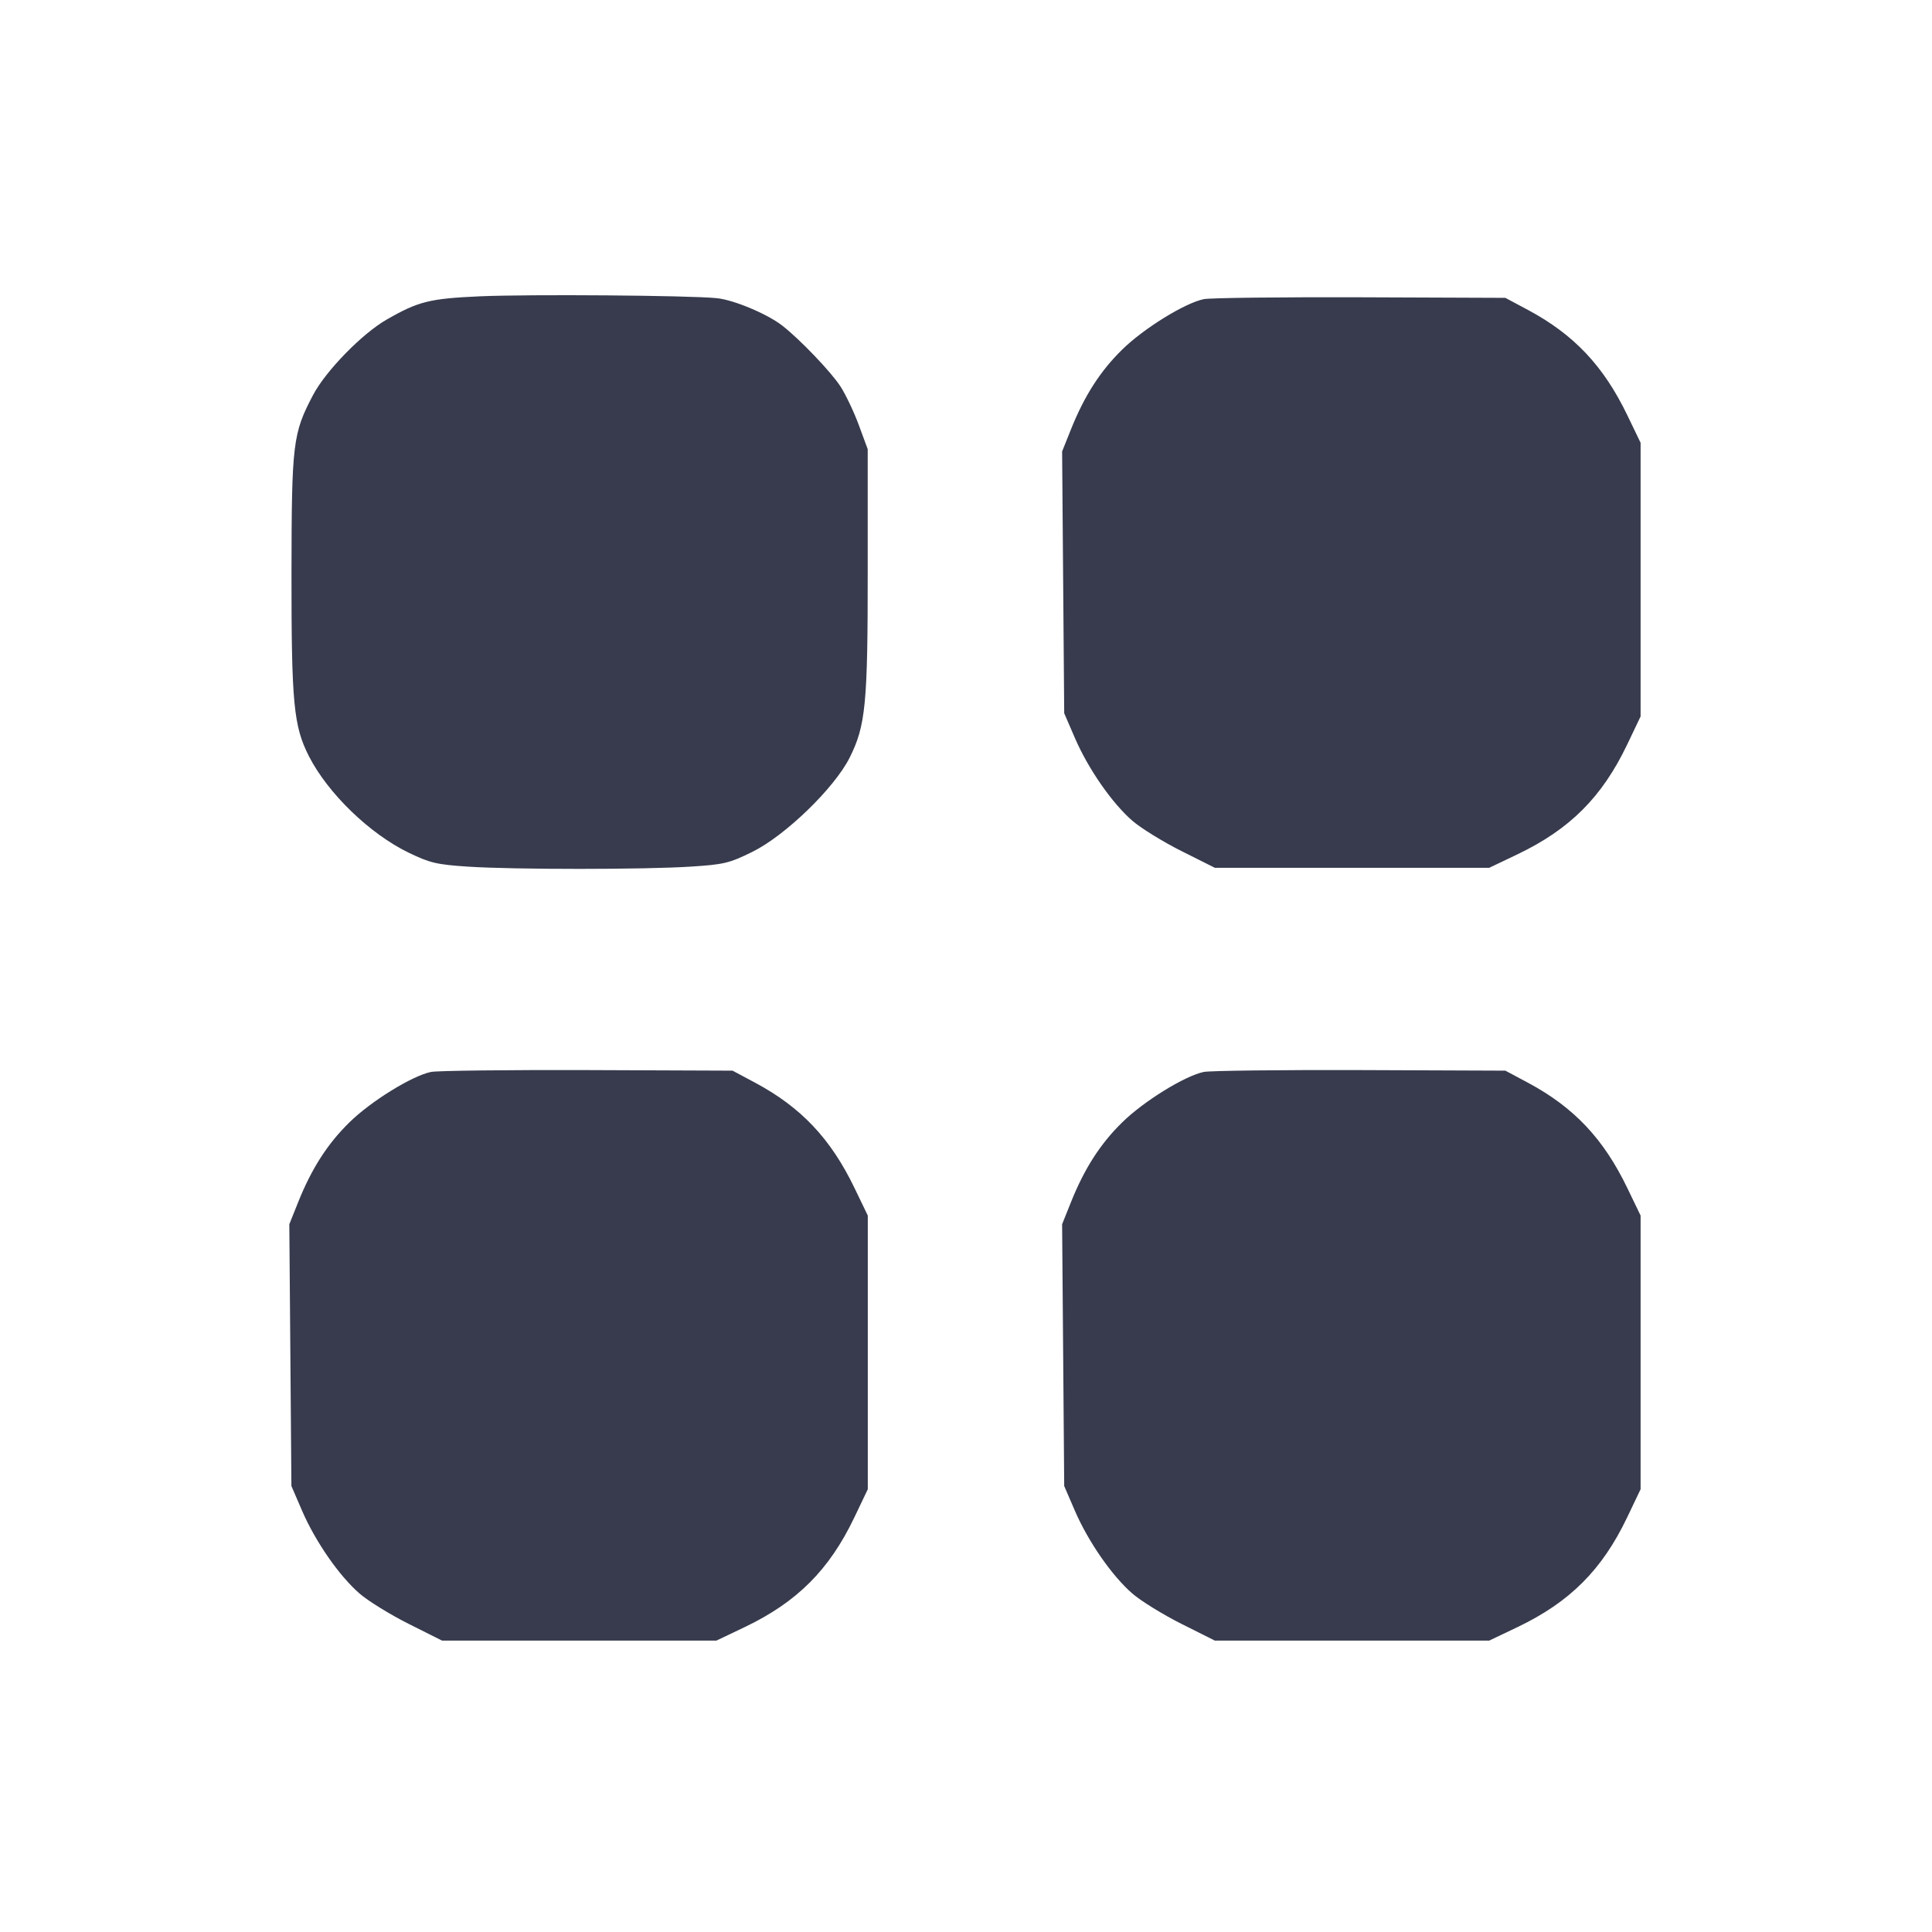 <svg width="24" height="24" viewBox="0 0 24 24" fill="none" xmlns="http://www.w3.org/2000/svg"><path d="M5.960 3.681 C 5.338 3.709,5.199 3.743,4.805 3.969 C 4.501 4.142,4.049 4.605,3.890 4.905 C 3.637 5.385,3.623 5.501,3.621 7.120 C 3.620 8.733,3.647 9.019,3.837 9.393 C 4.073 9.856,4.594 10.359,5.078 10.593 C 5.344 10.721,5.425 10.740,5.818 10.766 C 6.389 10.803,8.013 10.803,8.586 10.765 C 8.992 10.739,9.060 10.723,9.346 10.582 C 9.753 10.382,10.364 9.791,10.554 9.413 C 10.754 9.014,10.780 8.749,10.779 7.080 L 10.779 5.580 10.670 5.284 C 10.610 5.121,10.507 4.904,10.441 4.801 C 10.325 4.621,9.932 4.210,9.714 4.042 C 9.525 3.897,9.114 3.725,8.904 3.704 C 8.559 3.669,6.573 3.654,5.960 3.681 M14.954 3.716 C 14.719 3.764,14.206 4.081,13.940 4.343 C 13.668 4.609,13.470 4.918,13.303 5.336 L 13.194 5.608 13.207 7.234 L 13.220 8.860 13.353 9.168 C 13.518 9.550,13.814 9.977,14.067 10.196 C 14.173 10.288,14.447 10.457,14.676 10.572 L 15.091 10.780 16.796 10.780 L 18.500 10.780 18.850 10.613 C 19.502 10.301,19.901 9.902,20.213 9.250 L 20.380 8.900 20.380 7.200 L 20.380 5.500 20.216 5.160 C 19.920 4.545,19.552 4.156,18.981 3.850 L 18.700 3.700 16.900 3.693 C 15.910 3.690,15.034 3.700,14.954 3.716 M5.354 13.316 C 5.119 13.364,4.606 13.681,4.340 13.943 C 4.068 14.209,3.870 14.518,3.703 14.936 L 3.594 15.208 3.607 16.834 L 3.620 18.460 3.753 18.768 C 3.918 19.150,4.214 19.577,4.467 19.796 C 4.573 19.888,4.847 20.057,5.076 20.172 L 5.491 20.380 7.196 20.380 L 8.900 20.380 9.250 20.213 C 9.902 19.901,10.301 19.502,10.613 18.850 L 10.780 18.500 10.780 16.800 L 10.780 15.100 10.616 14.760 C 10.320 14.145,9.952 13.756,9.381 13.450 L 9.100 13.300 7.300 13.293 C 6.310 13.290,5.434 13.300,5.354 13.316 M14.954 13.316 C 14.719 13.364,14.206 13.681,13.940 13.943 C 13.668 14.209,13.470 14.518,13.303 14.936 L 13.194 15.208 13.207 16.834 L 13.220 18.460 13.353 18.768 C 13.518 19.150,13.814 19.577,14.067 19.796 C 14.173 19.888,14.447 20.057,14.676 20.172 L 15.091 20.380 16.796 20.380 L 18.500 20.380 18.850 20.213 C 19.502 19.901,19.901 19.502,20.213 18.850 L 20.380 18.500 20.380 16.800 L 20.380 15.100 20.216 14.760 C 19.920 14.145,19.552 13.756,18.981 13.450 L 18.700 13.300 16.900 13.293 C 15.910 13.290,15.034 13.300,14.954 13.316 " fill="#373B4D" stroke="none" fill-rule="evenodd"></path></svg>